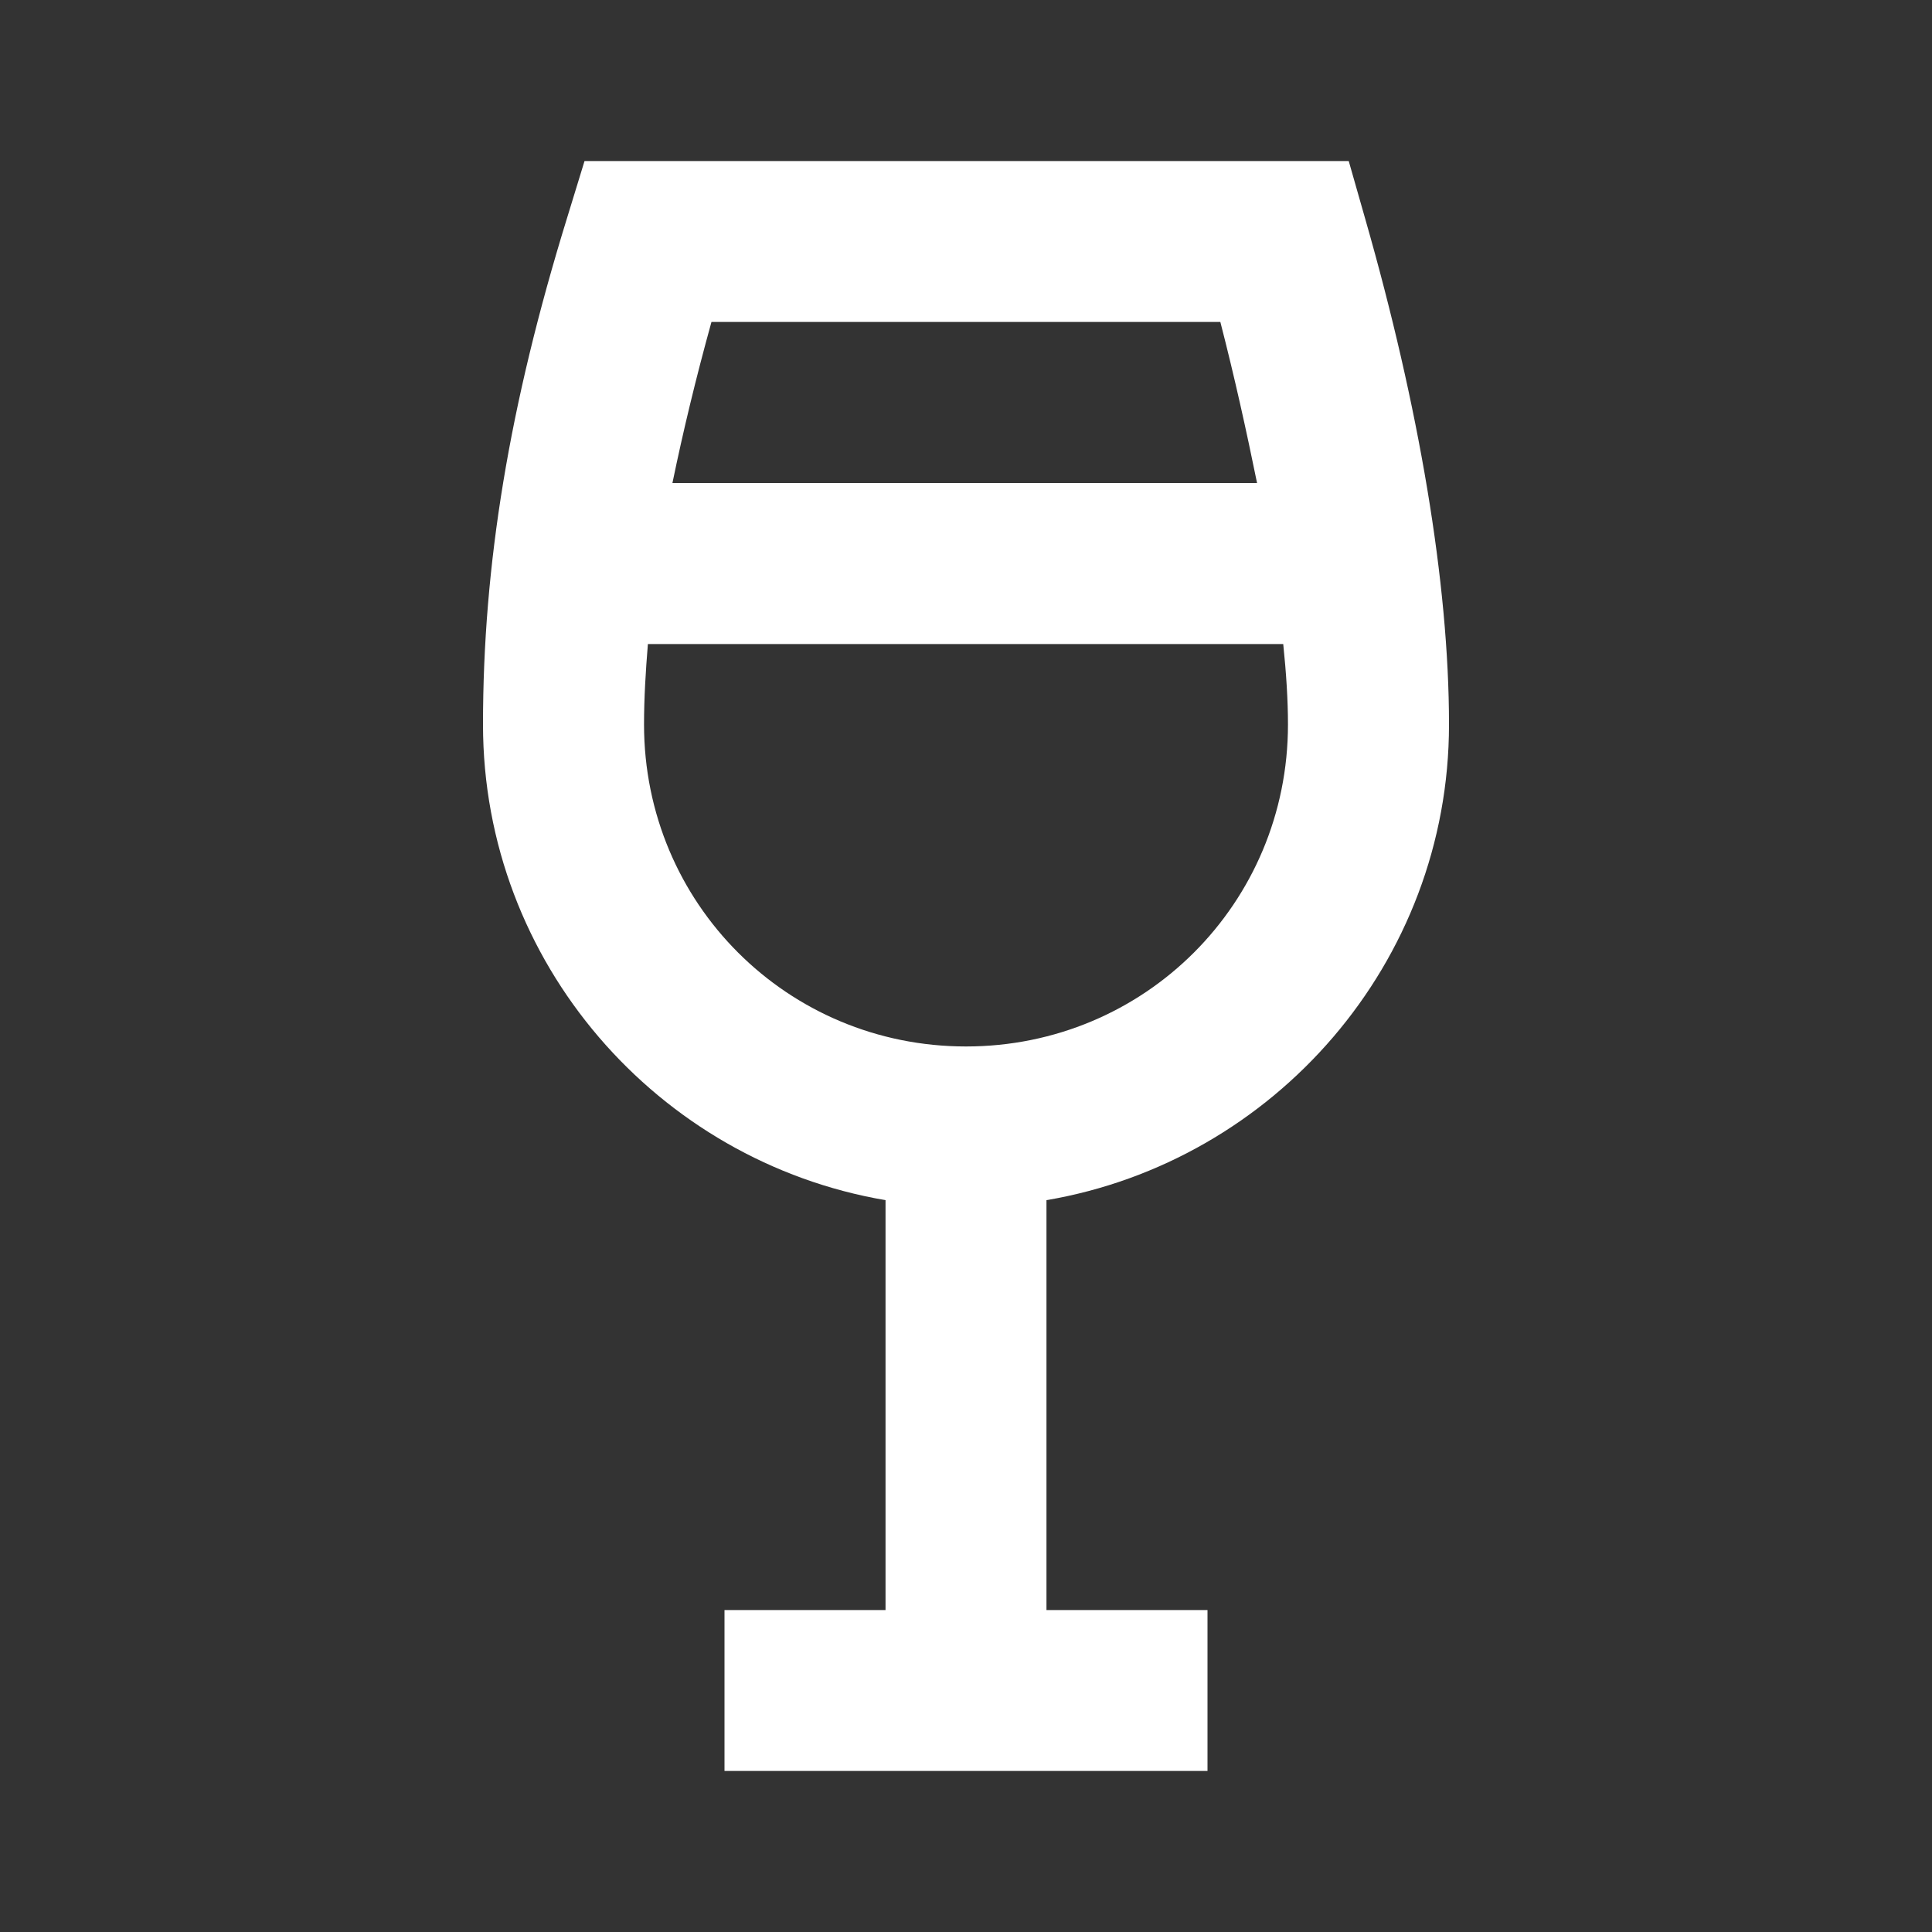 <svg width="20" height="20" viewBox="0 0 20 20" fill="none" xmlns="http://www.w3.org/2000/svg">
<rect x="0" y="0" width="20" height="20" fill="#333333" stroke="none"/>
<path d="M6.051 1.667L5.871 2.254C5.271 4.196 5 5.848 5 7.5C5 9.967 6.81 12.023 9.167 12.424V16.667H7.5V18.333H12.5V16.667H10.833V12.424C13.19 12.023 15 9.967 15 7.5C15 6.034 14.688 4.205 14.134 2.27L13.962 1.667H6.051ZM7.365 3.333H12.633C12.78 3.903 12.903 4.46 13.013 5H6.961C7.072 4.463 7.204 3.914 7.365 3.333ZM6.707 6.667H13.284C13.315 6.966 13.333 7.247 13.333 7.5C13.333 9.35 11.85 10.833 10 10.833C8.15 10.833 6.667 9.35 6.667 7.5C6.667 7.226 6.684 6.947 6.707 6.667Z" fill="white"/>
</svg>
